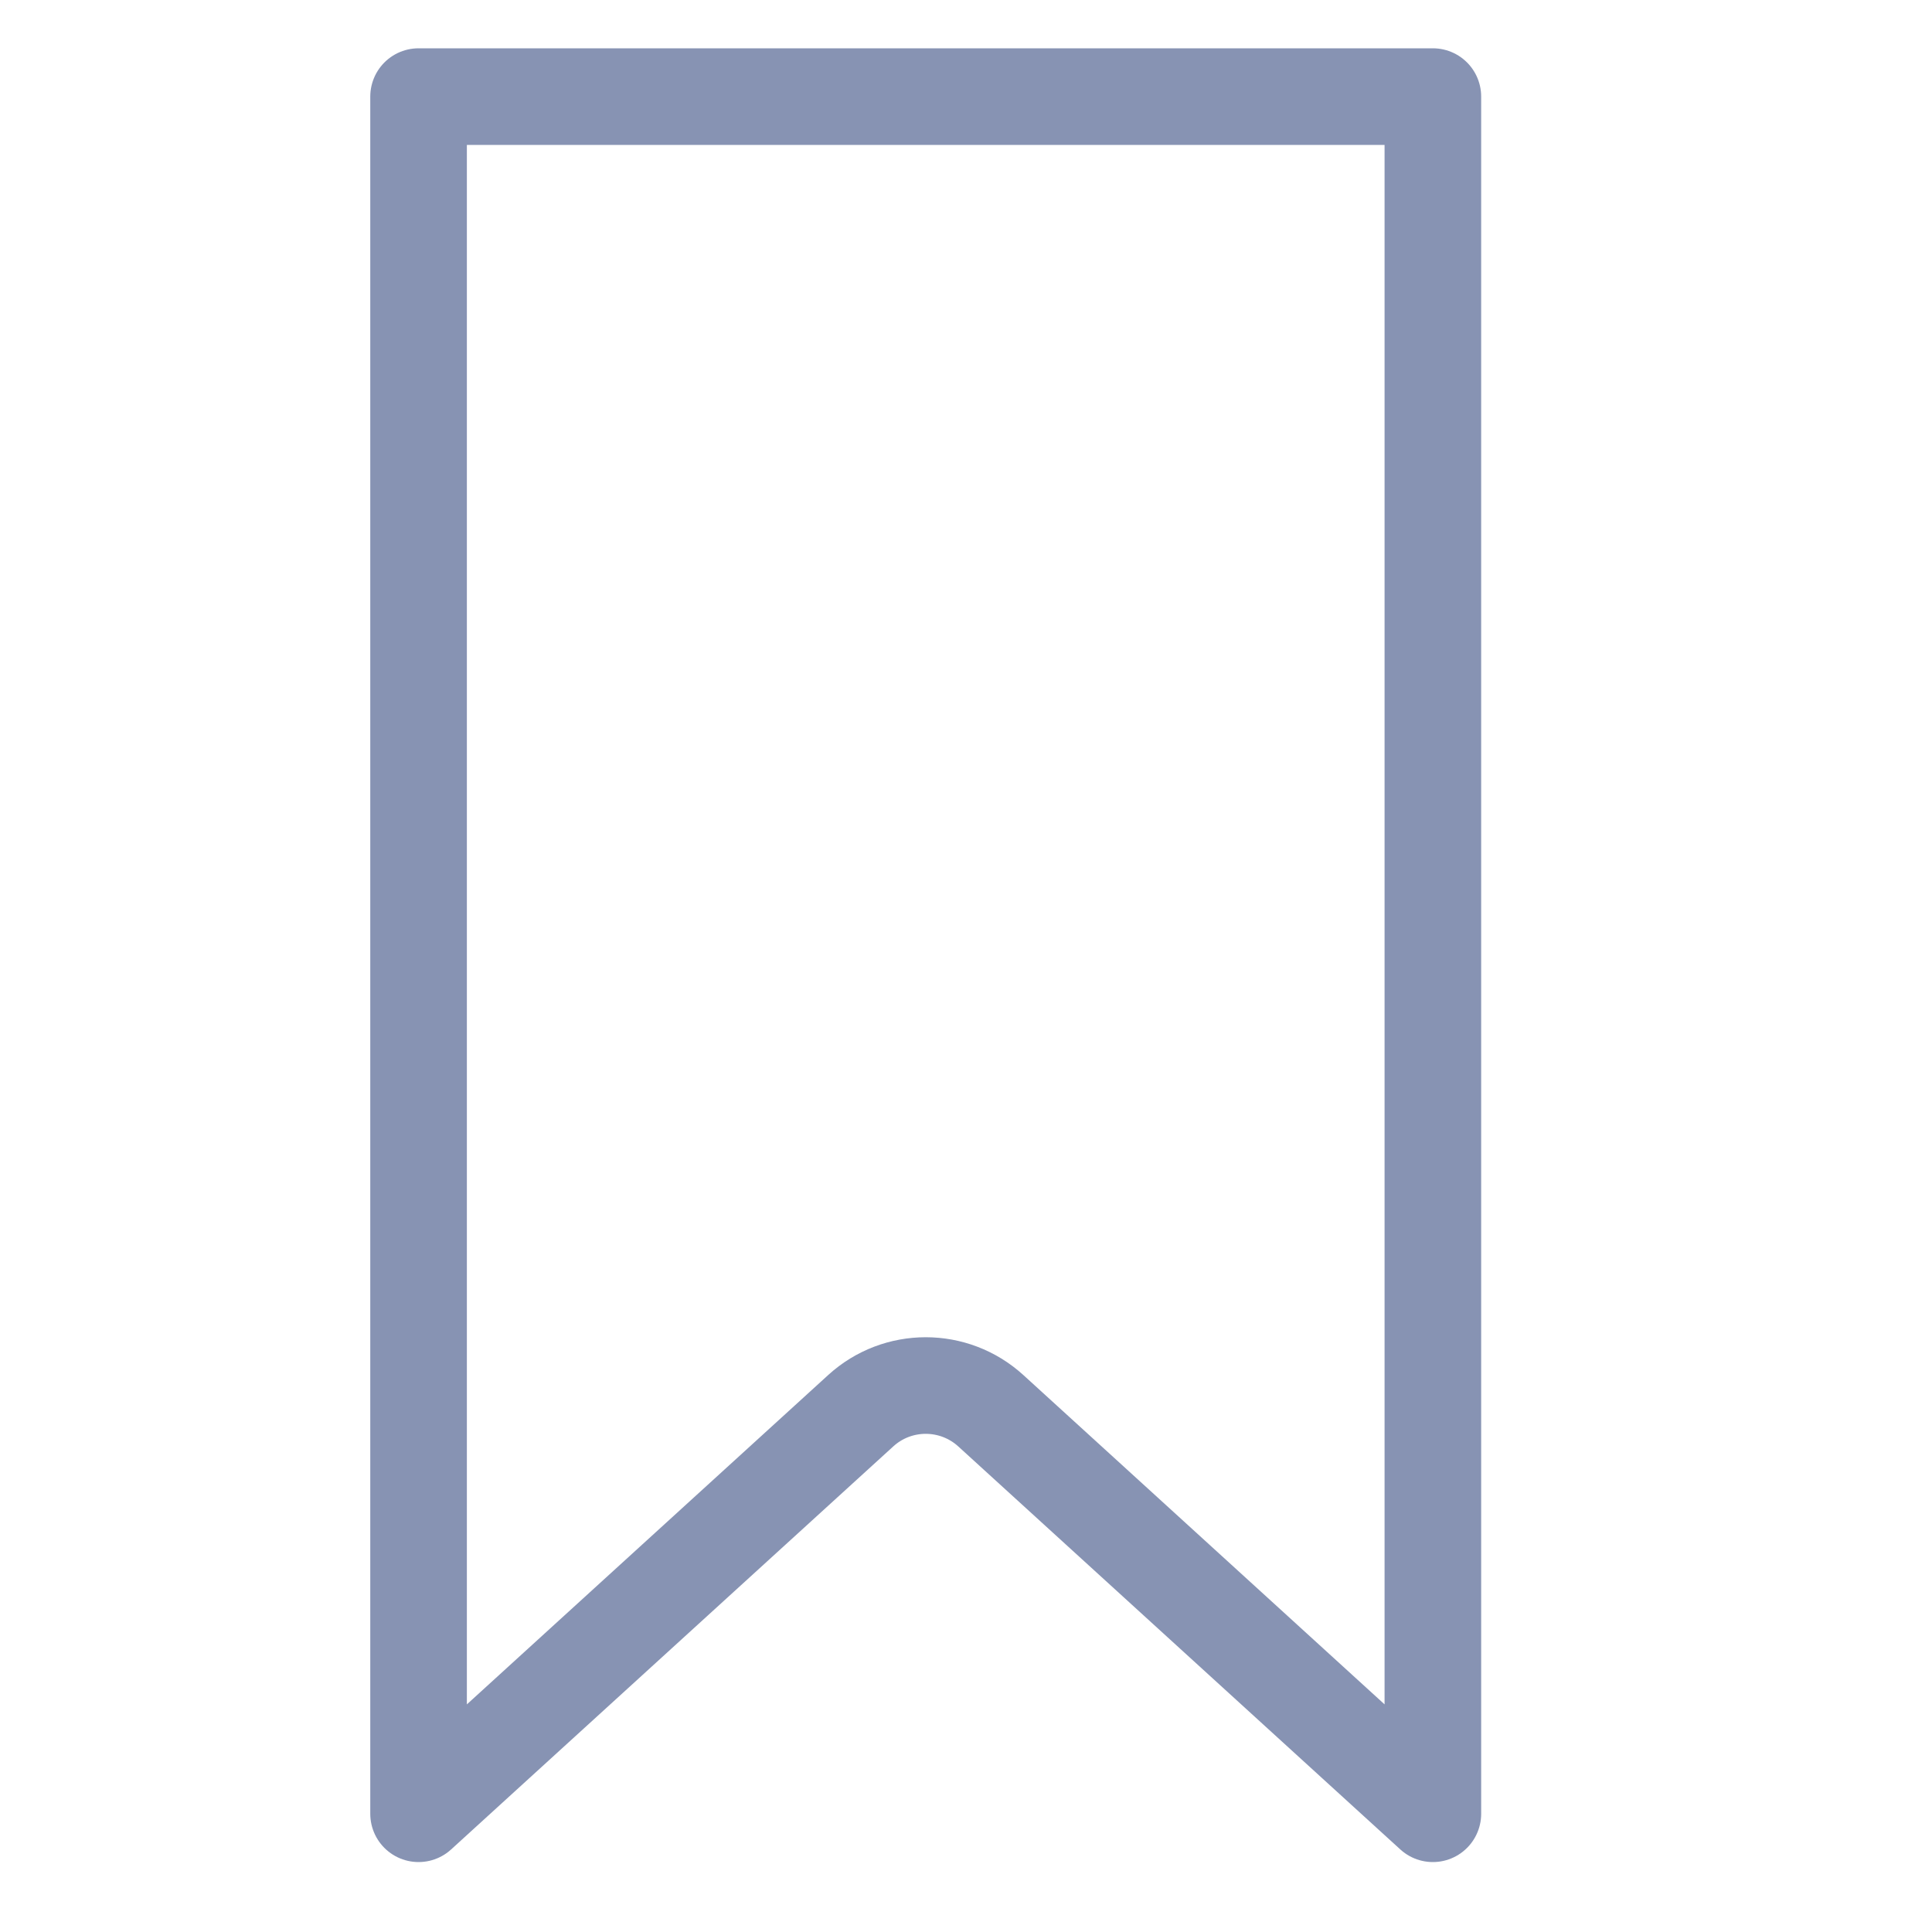 <svg width="20" height="20" viewBox="0 0 20 20" fill="none" xmlns="http://www.w3.org/2000/svg">
<path d="M4.333 18.776V1H14.833V18.776L10.257 14.604C9.875 14.256 9.291 14.256 8.91 14.604L4.333 18.776Z" stroke="#8793B3" stroke-width="1" stroke-linejoin="round"/>
</svg>
